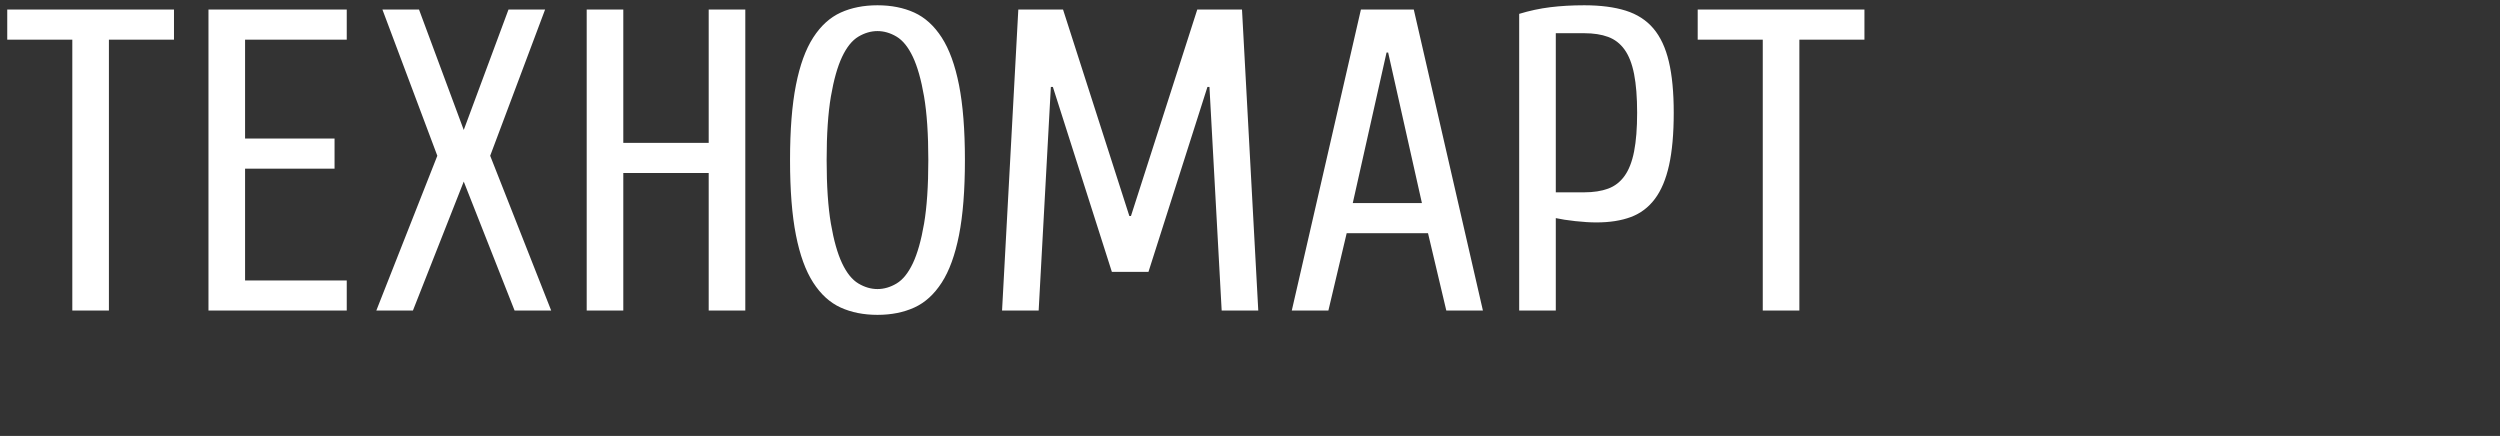 <svg 
 xmlns="http://www.w3.org/2000/svg"
 xmlns:xlink="http://www.w3.org/1999/xlink"
 width="1.514in" height="0.264in">
<rect width="100%" height="100%" fill="#333333" stroke="none"/>
<path fill-rule="evenodd"  fill="rgb(255, 255, 255)"
 d="M104.611,2.306 L104.611,18.055 L102.483,18.055 L102.483,2.306 L98.700,2.306 L98.700,0.556 L108.394,0.556 L108.394,2.306 L104.611,2.306 ZM96.208,11.568 C95.837,12.060 95.372,12.410 94.813,12.618 C94.253,12.827 93.587,12.931 92.815,12.931 C92.452,12.931 92.042,12.906 91.585,12.856 C91.128,12.806 90.750,12.747 90.450,12.681 L90.450,18.055 L88.322,18.055 L88.322,0.806 C88.921,0.623 89.524,0.494 90.131,0.419 C90.738,0.344 91.396,0.307 92.105,0.307 C93.051,0.307 93.855,0.411 94.517,0.619 C95.179,0.828 95.715,1.173 96.125,1.656 C96.535,2.140 96.834,2.781 97.023,3.581 C97.213,4.381 97.307,5.373 97.307,6.556 C97.307,7.773 97.216,8.789 97.035,9.606 C96.854,10.423 96.578,11.077 96.208,11.568 ZM95.002,4.306 C94.884,3.706 94.698,3.231 94.446,2.881 C94.194,2.531 93.875,2.286 93.489,2.144 C93.102,2.002 92.641,1.931 92.105,1.931 L90.450,1.931 L90.450,11.181 L92.105,11.181 C92.641,11.181 93.102,11.110 93.489,10.968 C93.875,10.827 94.194,10.581 94.446,10.231 C94.698,9.881 94.884,9.406 95.002,8.806 C95.120,8.206 95.179,7.456 95.179,6.556 C95.179,5.656 95.120,4.906 95.002,4.306 ZM83.021,13.556 L78.293,13.556 L77.229,18.055 L75.101,18.055 L79.120,0.556 L82.194,0.556 L86.213,18.055 L84.085,18.055 L83.021,13.556 ZM80.704,3.056 L80.610,3.056 L78.647,11.806 L82.667,11.806 L80.704,3.056 ZM70.315,5.056 L70.197,5.056 L66.769,15.805 L64.641,15.805 L61.212,5.056 L61.094,5.056 L60.385,18.055 L58.257,18.055 L59.202,0.556 L61.803,0.556 L65.657,12.556 L65.752,12.556 L69.606,0.556 L72.207,0.556 L73.153,18.055 L71.025,18.055 L70.315,5.056 ZM54.750,16.430 C54.309,17.114 53.777,17.597 53.154,17.880 C52.531,18.163 51.818,18.305 51.014,18.305 C50.211,18.305 49.497,18.163 48.875,17.880 C48.252,17.597 47.720,17.114 47.279,16.430 C46.837,15.747 46.502,14.827 46.274,13.668 C46.045,12.510 45.931,11.056 45.931,9.306 C45.931,7.556 46.045,6.102 46.274,4.944 C46.502,3.786 46.837,2.865 47.279,2.181 C47.720,1.498 48.252,1.015 48.875,0.731 C49.497,0.448 50.211,0.307 51.014,0.307 C51.818,0.307 52.531,0.448 53.154,0.731 C53.777,1.015 54.309,1.498 54.750,2.181 C55.191,2.865 55.526,3.786 55.755,4.944 C55.983,6.102 56.098,7.556 56.098,9.306 C56.098,11.056 55.983,12.510 55.755,13.668 C55.526,14.827 55.191,15.747 54.750,16.430 ZM53.722,5.606 C53.556,4.640 53.339,3.873 53.072,3.306 C52.803,2.740 52.488,2.348 52.126,2.131 C51.763,1.915 51.393,1.807 51.014,1.807 C50.636,1.807 50.266,1.915 49.903,2.131 C49.540,2.348 49.225,2.740 48.957,3.306 C48.689,3.873 48.473,4.640 48.307,5.606 C48.142,6.573 48.059,7.806 48.059,9.306 C48.059,10.806 48.142,12.039 48.307,13.006 C48.473,13.972 48.689,14.739 48.957,15.305 C49.225,15.872 49.540,16.264 49.903,16.480 C50.266,16.697 50.636,16.805 51.014,16.805 C51.393,16.805 51.763,16.697 52.126,16.480 C52.488,16.264 52.803,15.872 53.072,15.305 C53.339,14.739 53.556,13.972 53.722,13.006 C53.887,12.039 53.970,10.806 53.970,9.306 C53.970,7.806 53.887,6.573 53.722,5.606 ZM41.202,10.056 L36.237,10.056 L36.237,18.055 L34.109,18.055 L34.109,0.556 L36.237,0.556 L36.237,8.306 L41.202,8.306 L41.202,0.556 L43.330,0.556 L43.330,18.055 L41.202,18.055 L41.202,10.056 ZM29.917,18.055 L26.961,10.556 L24.006,18.055 L21.878,18.055 L25.425,9.056 L22.233,0.556 L24.361,0.556 L26.961,7.556 L29.562,0.556 L31.690,0.556 L28.498,9.056 L32.045,18.055 L29.917,18.055 ZM12.120,0.556 L20.159,0.556 L20.159,2.306 L14.248,2.306 L14.248,8.056 L19.450,8.056 L19.450,9.806 L14.248,9.806 L14.248,16.305 L20.159,16.305 L20.159,18.055 L12.120,18.055 L12.120,0.556 ZM6.332,18.055 L4.204,18.055 L4.204,2.306 L0.421,2.306 L0.421,0.556 L10.115,0.556 L10.115,2.306 L6.332,2.306 L6.332,18.055 Z"/>
</svg>